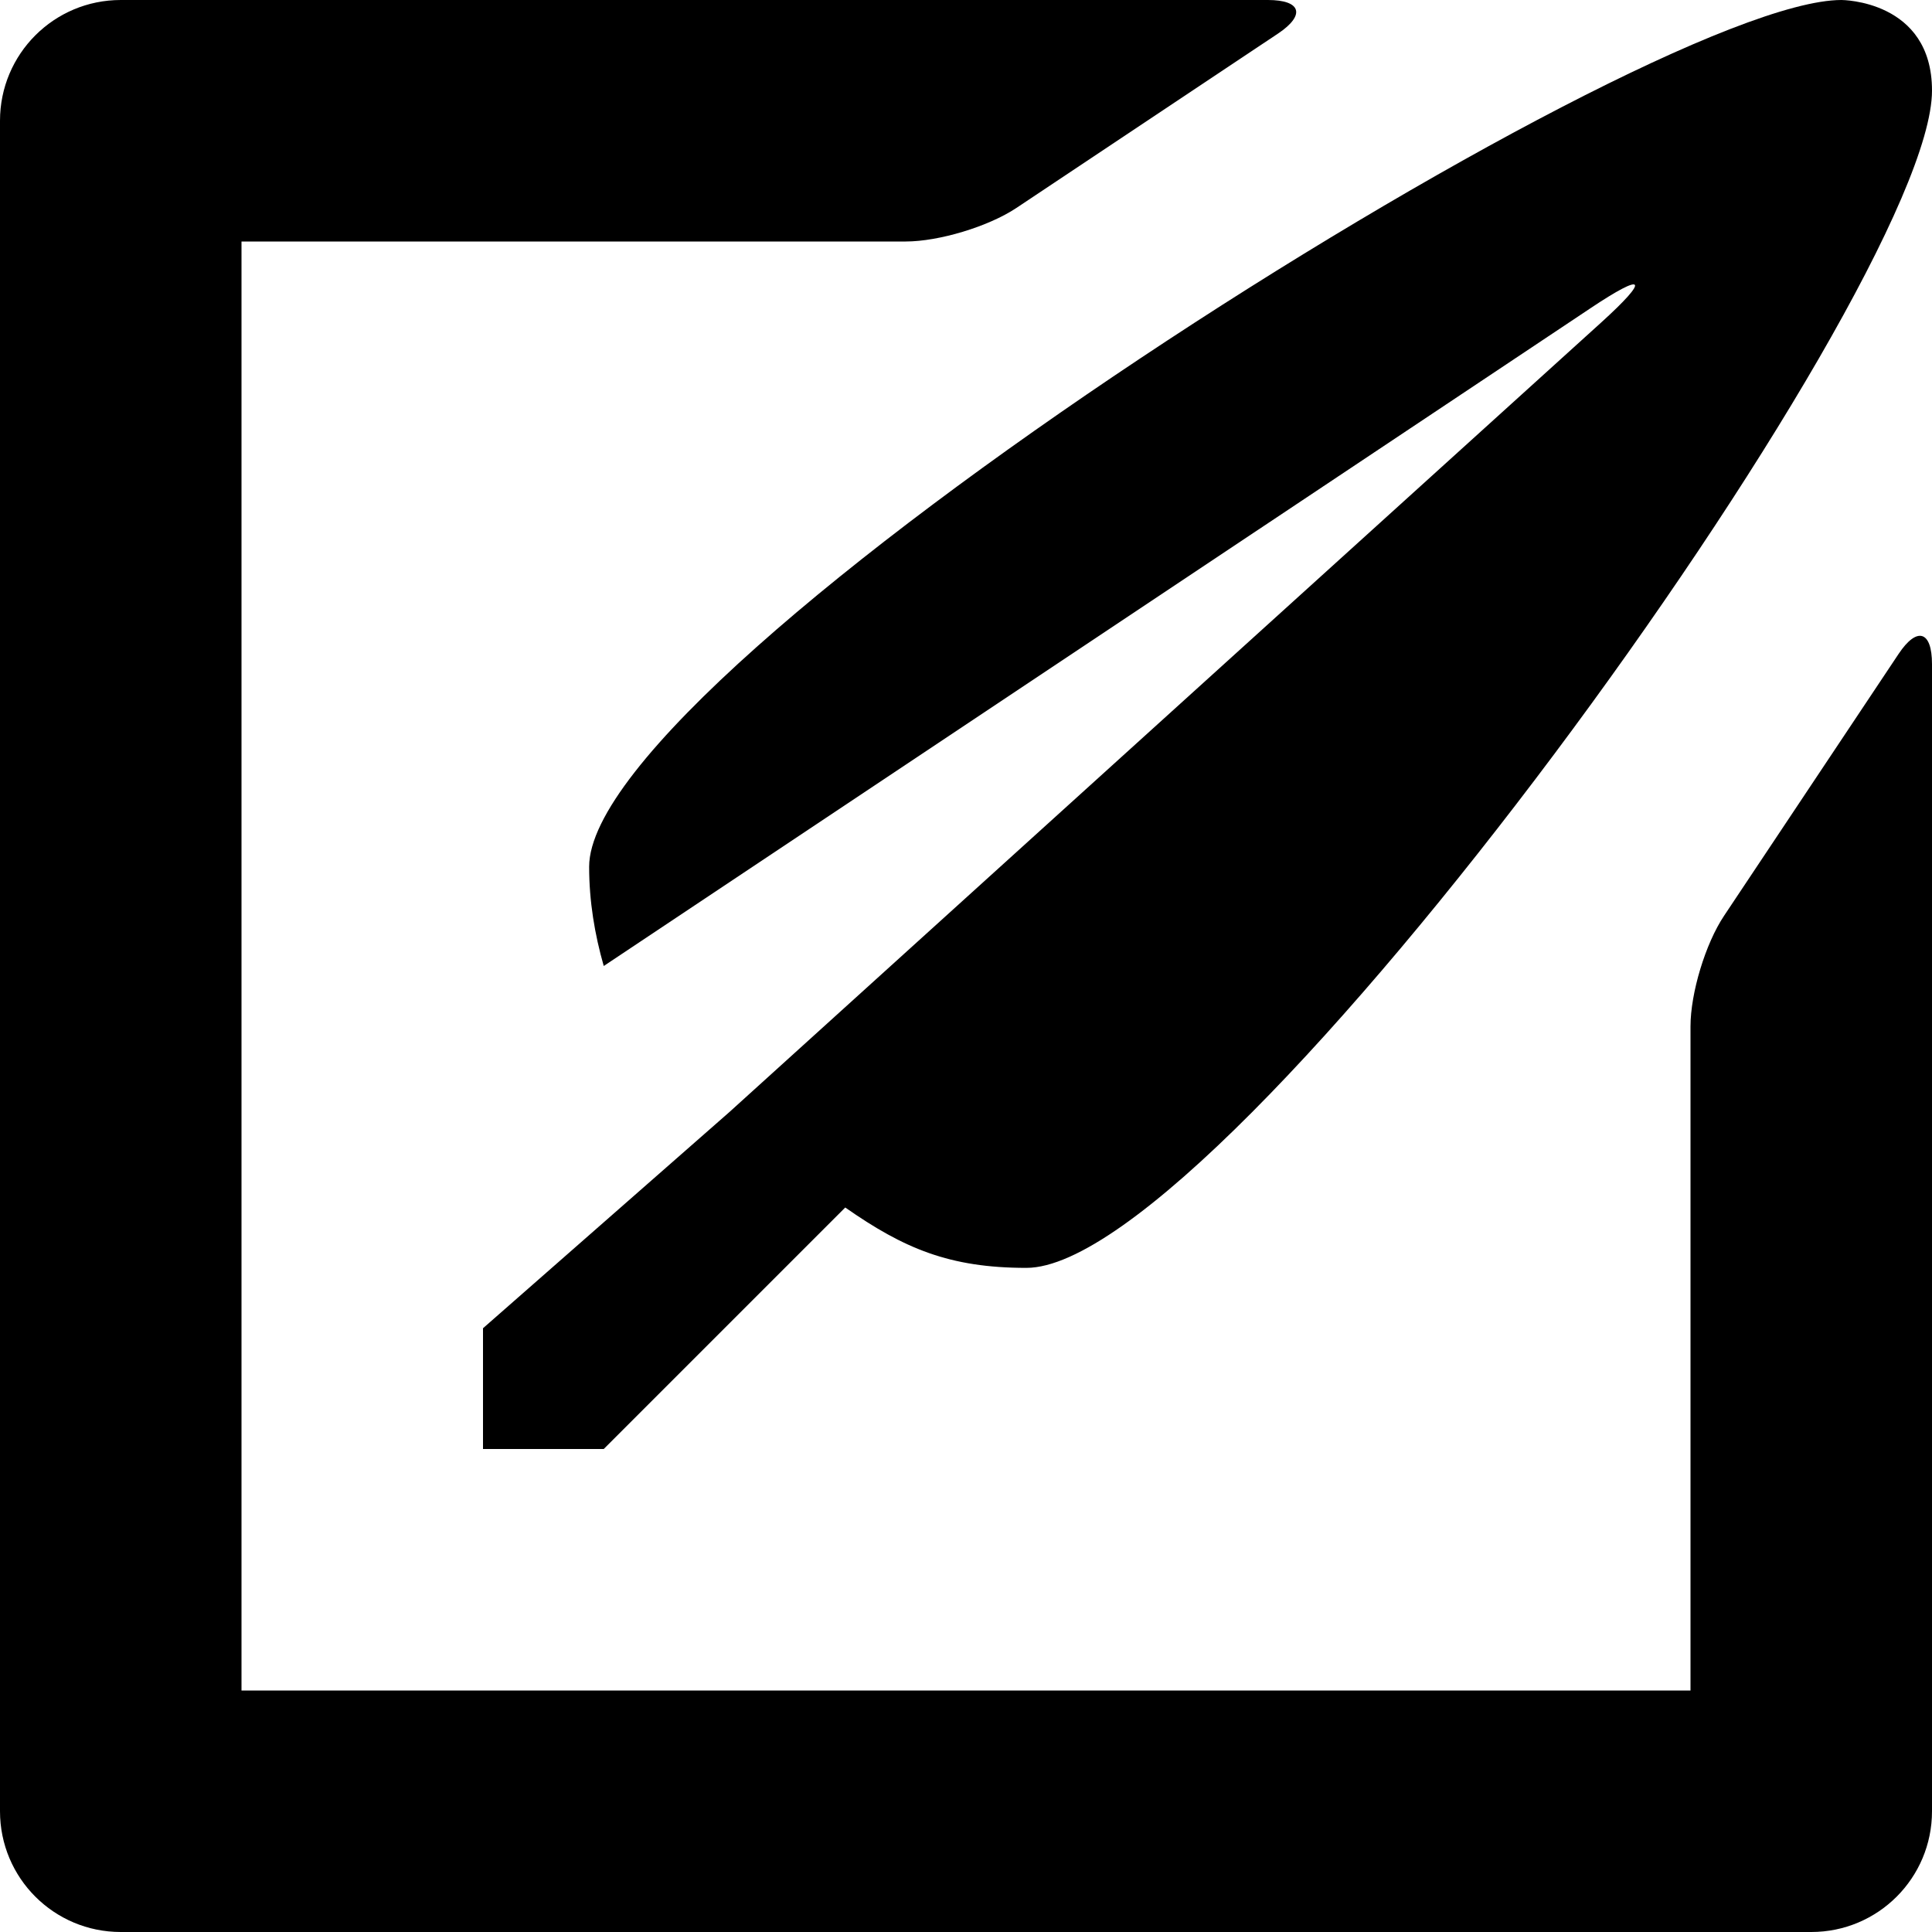 <?xml version="1.0" encoding="iso-8859-1"?>
<!-- Generator: Adobe Illustrator 16.0.0, SVG Export Plug-In . SVG Version: 6.00 Build 0)  -->
<!DOCTYPE svg PUBLIC "-//W3C//DTD SVG 1.1//EN" "http://www.w3.org/Graphics/SVG/1.1/DTD/svg11.dtd">
<svg version="1.1" id="Layer_1" xmlns="http://www.w3.org/2000/svg" xmlns:xlink="http://www.w3.org/1999/xlink" x="0px" y="0px"
	 width="16px" height="16px" viewBox="0 0 16 16" style="enable-background:new 0 0 16 16;" xml:space="preserve">
<g id="Compose_4_x2C__Message_4">
	<path style="fill-rule:evenodd;clip-rule:evenodd;" d="M4.879,7.178C4.879,7.464,4.925,7.738,5,8l8.168-5.445
		c0.459-0.307,0.5-0.254,0.091,0.117L6.04,9.21L4,11v1h1l2-2c0.485,0.339,0.863,0.5,1.5,0.5c1.656,0,7.5-8.094,7.5-9.75
		C16,0,15.25,0,15.25,0C13.594,0,4.879,5.521,4.879,7.178z"/>
	<path style="fill-rule:evenodd;clip-rule:evenodd;" d="M15.723,5.416l-1.445,2.168C14.124,7.814,14,8.224,14,8.5V14H2V2h5.5
		c0.276,0,0.686-0.124,0.916-0.277l2.168-1.445C10.814,0.124,10.776,0,10.5,0H1C0.447,0,0,0.447,0,1v14c0,0.553,0.447,1,1,1h14
		c0.553,0,1-0.447,1-1V5.5C16,5.224,15.876,5.186,15.723,5.416z"/>
</g>
<g>
</g>
<g>
</g>
<g>
</g>
<g>
</g>
<g>
</g>
<g>
</g>
<g>
</g>
<g>
</g>
<g>
</g>
<g>
</g>
<g>
</g>
<g>
</g>
<g>
</g>
<g>
</g>
<g>
</g>
</svg>
